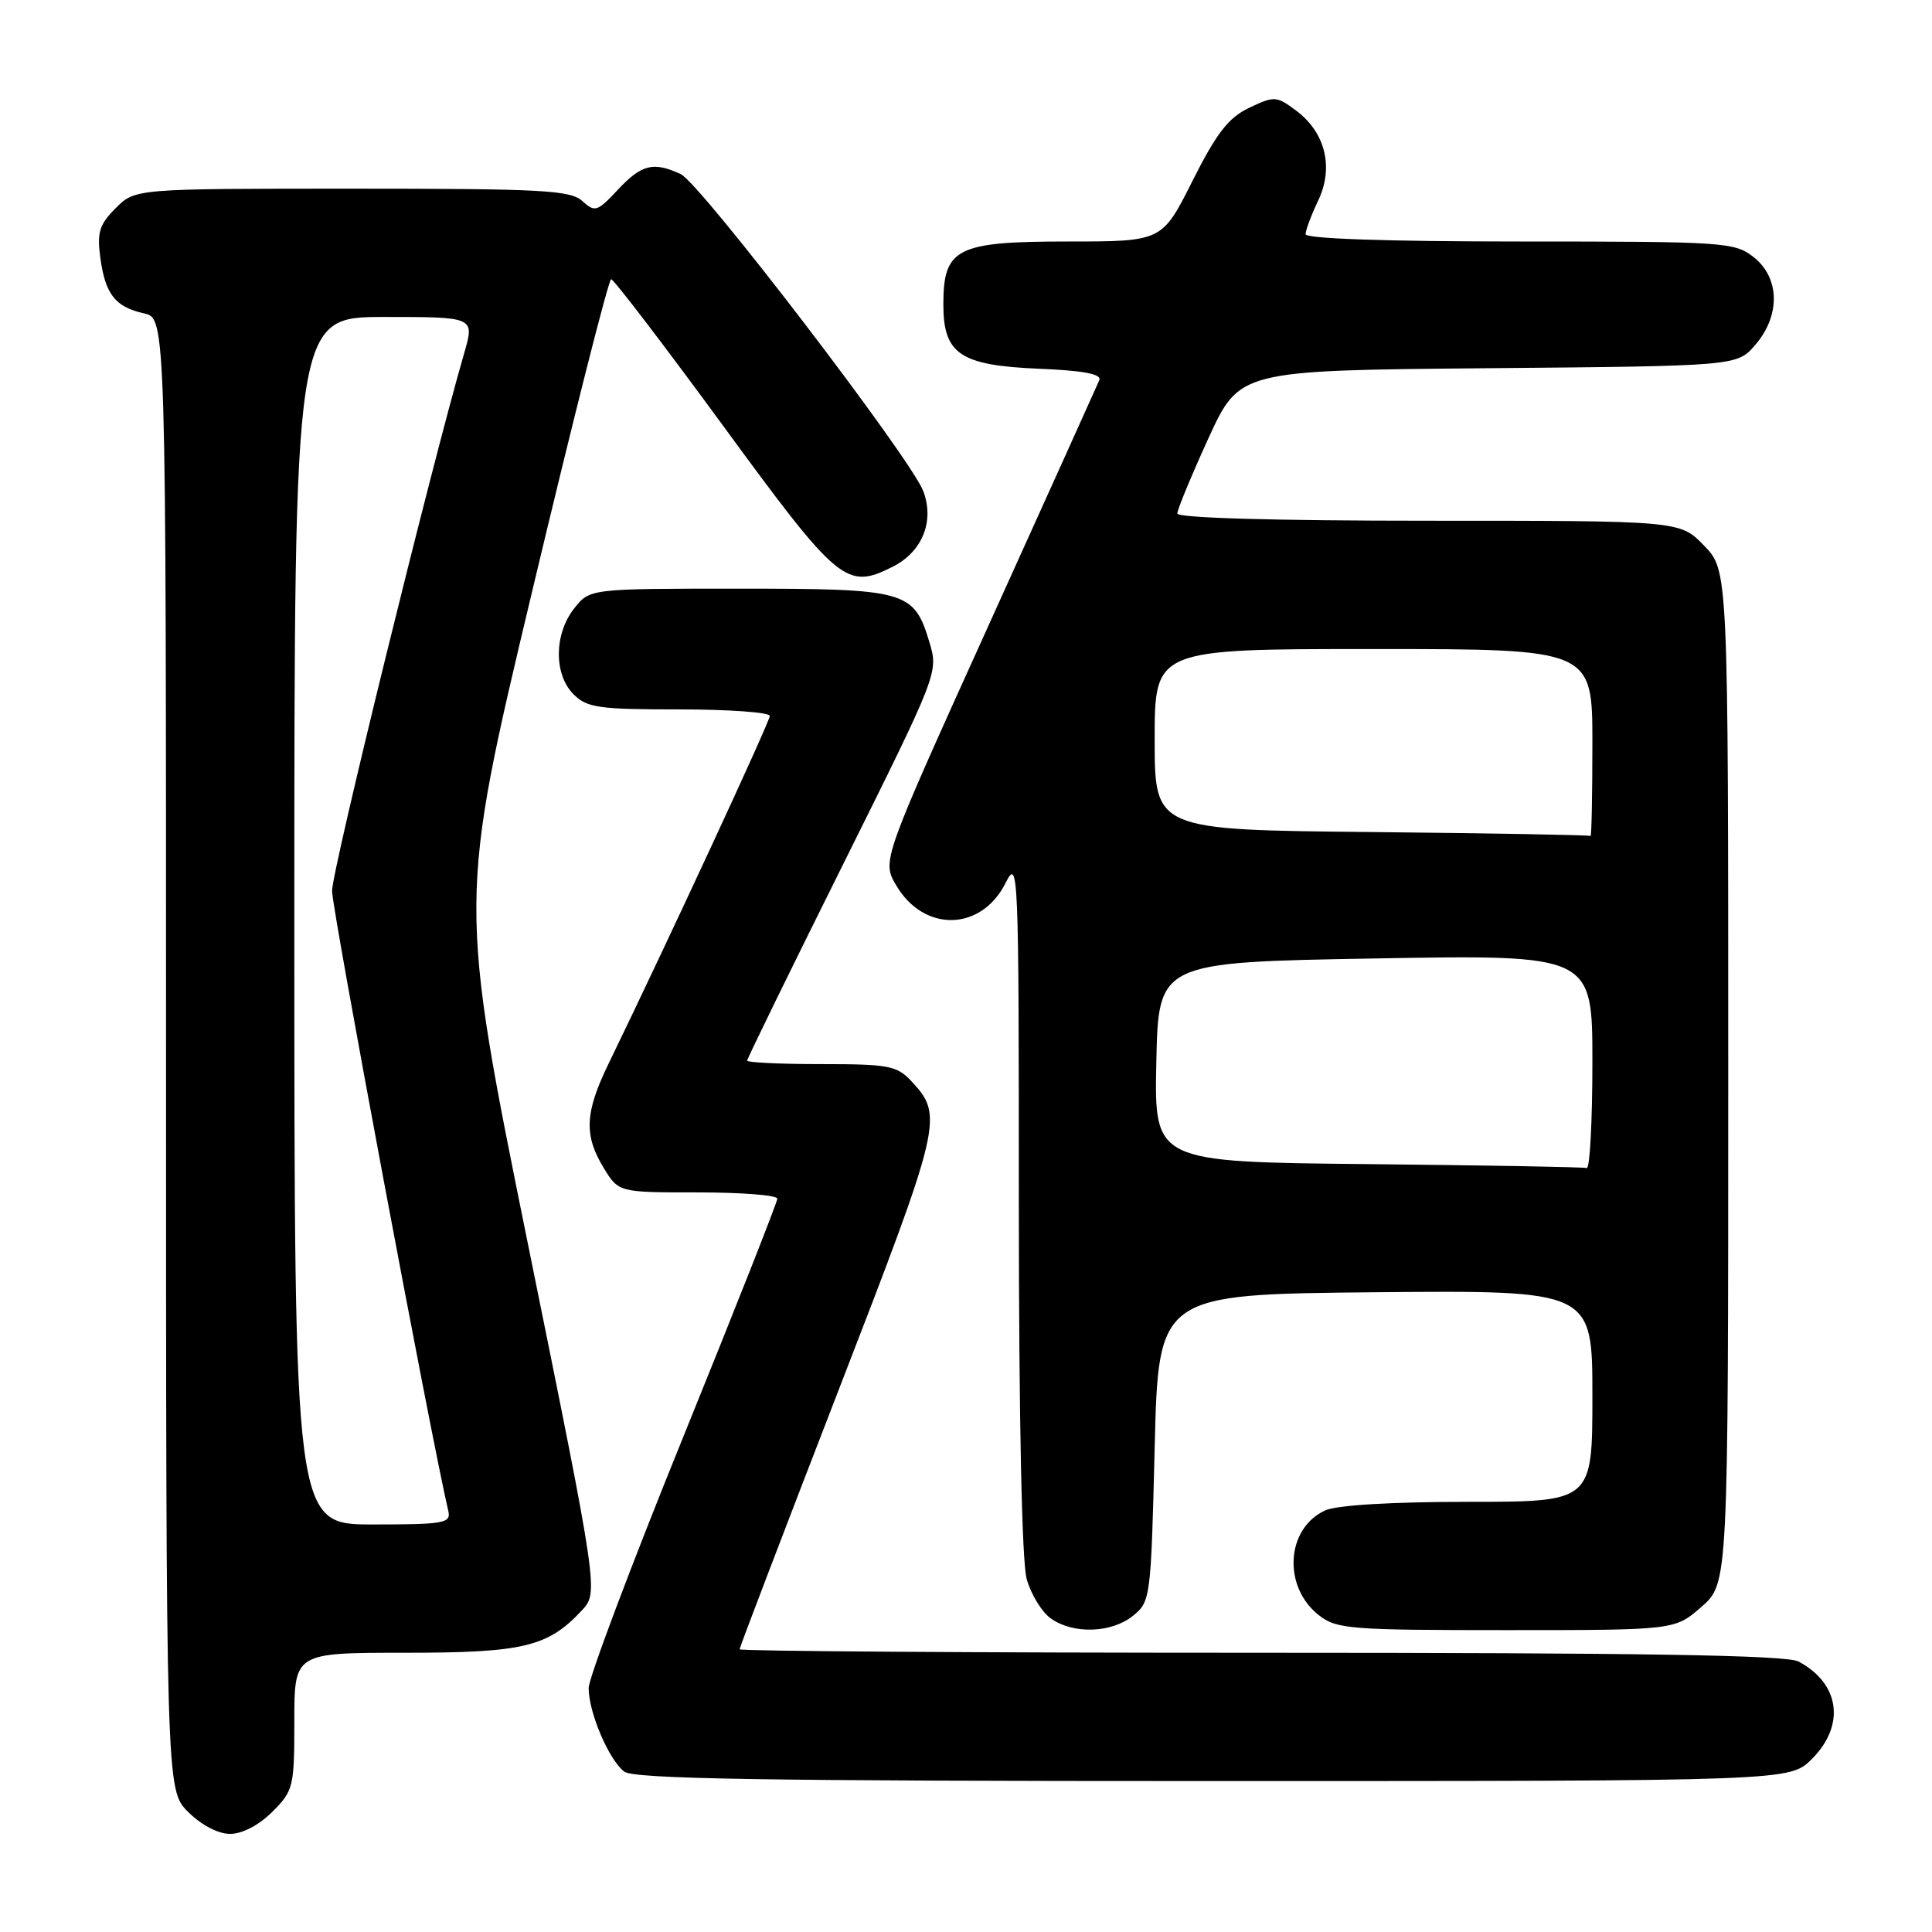 <?xml version="1.0" encoding="UTF-8" standalone="no"?>
<!DOCTYPE svg PUBLIC "-//W3C//DTD SVG 1.1//EN" "http://www.w3.org/Graphics/SVG/1.1/DTD/svg11.dtd" >
<svg xmlns="http://www.w3.org/2000/svg" xmlns:xlink="http://www.w3.org/1999/xlink" version="1.1" viewBox="0 0 256 256">
 <g >
 <path fill="currentColor"
d=" M 36.08 240.08 C 38.88 237.28 39.00 236.78 39.00 228.08 C 39.00 219.00 39.00 219.00 53.60 219.00 C 69.31 219.00 72.56 218.23 77.04 213.45 C 79.33 211.02 79.33 211.02 70.03 165.21 C 60.73 119.40 60.73 119.40 70.55 78.20 C 75.95 55.54 80.64 37.00 80.98 37.00 C 81.32 37.00 87.98 45.72 95.79 56.38 C 111.09 77.30 112.15 78.18 118.26 75.11 C 122.20 73.14 123.85 69.09 122.34 65.08 C 120.69 60.73 92.81 24.28 90.20 23.07 C 86.58 21.39 85.01 21.78 81.88 25.13 C 79.14 28.06 78.83 28.16 77.15 26.63 C 75.57 25.20 71.78 25.00 46.63 25.00 C 17.91 25.00 17.91 25.00 15.33 27.58 C 13.17 29.74 12.84 30.79 13.29 34.12 C 13.94 38.98 15.27 40.68 19.07 41.52 C 22.00 42.16 22.00 42.16 22.00 139.66 C 22.00 237.15 22.00 237.15 24.92 240.08 C 26.69 241.84 28.90 243.00 30.50 243.00 C 32.10 243.00 34.31 241.84 36.08 240.08 Z  M 240.08 233.08 C 244.55 228.60 243.80 223.09 238.32 220.16 C 236.72 219.31 217.66 219.00 167.07 219.00 C 129.08 219.00 98.00 218.79 98.00 218.54 C 98.00 218.29 103.88 202.90 111.06 184.35 C 124.86 148.70 125.05 147.86 120.75 143.25 C 118.85 141.21 117.73 141.00 108.83 141.00 C 103.42 141.00 99.00 140.79 99.00 140.54 C 99.00 140.29 104.70 128.61 111.68 114.60 C 124.34 89.14 124.35 89.11 123.15 85.09 C 121.10 78.27 120.13 78.00 97.85 78.00 C 78.15 78.00 78.15 78.00 76.07 80.63 C 73.41 84.03 73.37 89.37 76.00 92.00 C 77.78 93.78 79.33 94.00 90.00 94.00 C 96.60 94.00 102.00 94.39 102.00 94.87 C 102.00 95.62 88.48 124.79 80.64 140.94 C 77.49 147.43 77.35 150.41 79.99 154.75 C 81.97 158.00 81.97 158.00 92.49 158.00 C 98.27 158.00 103.00 158.37 103.00 158.83 C 103.00 159.28 97.38 173.53 90.50 190.48 C 83.62 207.43 78.00 222.37 78.00 223.68 C 78.00 226.91 80.69 233.22 82.72 234.75 C 84.02 235.72 101.21 236.00 160.77 236.00 C 237.15 236.00 237.15 236.00 240.08 233.08 Z  M 150.14 214.09 C 152.45 212.22 152.51 211.73 153.00 191.84 C 153.50 171.50 153.50 171.50 182.25 171.23 C 211.00 170.97 211.00 170.97 211.00 184.98 C 211.00 199.00 211.00 199.00 194.55 199.00 C 184.45 199.00 177.14 199.44 175.61 200.13 C 170.41 202.50 169.92 210.22 174.75 214.02 C 177.09 215.86 178.84 216.00 199.60 216.00 C 221.93 216.00 221.93 216.00 225.47 212.90 C 229.00 209.79 229.00 209.79 229.00 142.69 C 229.00 75.60 229.00 75.60 225.80 72.30 C 222.61 69.00 222.61 69.00 189.30 69.00 C 168.76 69.00 156.00 68.63 156.00 68.04 C 156.00 67.52 157.86 63.03 160.12 58.08 C 164.25 49.08 164.25 49.08 197.21 48.79 C 230.18 48.50 230.18 48.50 232.59 45.69 C 235.94 41.80 235.84 36.81 232.37 34.07 C 229.84 32.09 228.55 32.00 201.37 32.00 C 183.79 32.00 173.00 31.63 173.00 31.03 C 173.00 30.50 173.75 28.50 174.66 26.59 C 176.76 22.19 175.63 17.56 171.75 14.66 C 169.14 12.71 168.86 12.70 165.53 14.28 C 162.77 15.60 161.22 17.60 158.01 23.97 C 153.98 32.00 153.98 32.00 141.49 32.00 C 126.73 32.00 125.00 32.88 125.00 40.35 C 125.00 46.92 127.23 48.42 137.67 48.86 C 143.52 49.10 145.99 49.56 145.67 50.36 C 145.41 50.98 138.82 65.58 131.03 82.78 C 116.86 114.07 116.86 114.07 118.73 117.28 C 122.41 123.58 130.02 123.43 133.25 116.99 C 134.94 113.62 135.00 115.04 135.00 159.50 C 135.01 188.06 135.40 206.91 136.04 209.22 C 136.61 211.27 138.06 213.63 139.26 214.47 C 142.25 216.57 147.30 216.39 150.14 214.09 Z  M 39.00 122.00 C 39.00 42.00 39.00 42.00 50.95 42.00 C 62.89 42.00 62.89 42.00 61.52 46.75 C 57.06 62.14 44.00 115.31 44.00 118.05 C 44.00 120.52 57.04 190.10 59.41 200.25 C 59.77 201.83 58.81 202.00 49.41 202.00 C 39.00 202.00 39.00 202.00 39.00 122.00 Z  M 181.22 154.25 C 152.94 153.97 152.94 153.97 153.22 140.73 C 153.50 127.50 153.50 127.50 182.25 127.00 C 211.00 126.50 211.00 126.50 211.00 140.75 C 211.00 148.59 210.66 154.89 210.25 154.77 C 209.84 154.64 196.77 154.41 181.22 154.25 Z  M 181.75 110.25 C 153.00 109.97 153.00 109.97 153.00 97.98 C 153.00 86.00 153.00 86.00 182.00 86.00 C 211.00 86.00 211.00 86.00 211.00 98.50 C 211.00 105.38 210.89 110.89 210.75 110.77 C 210.61 110.64 197.56 110.41 181.75 110.25 Z "/>
</g>
</svg>